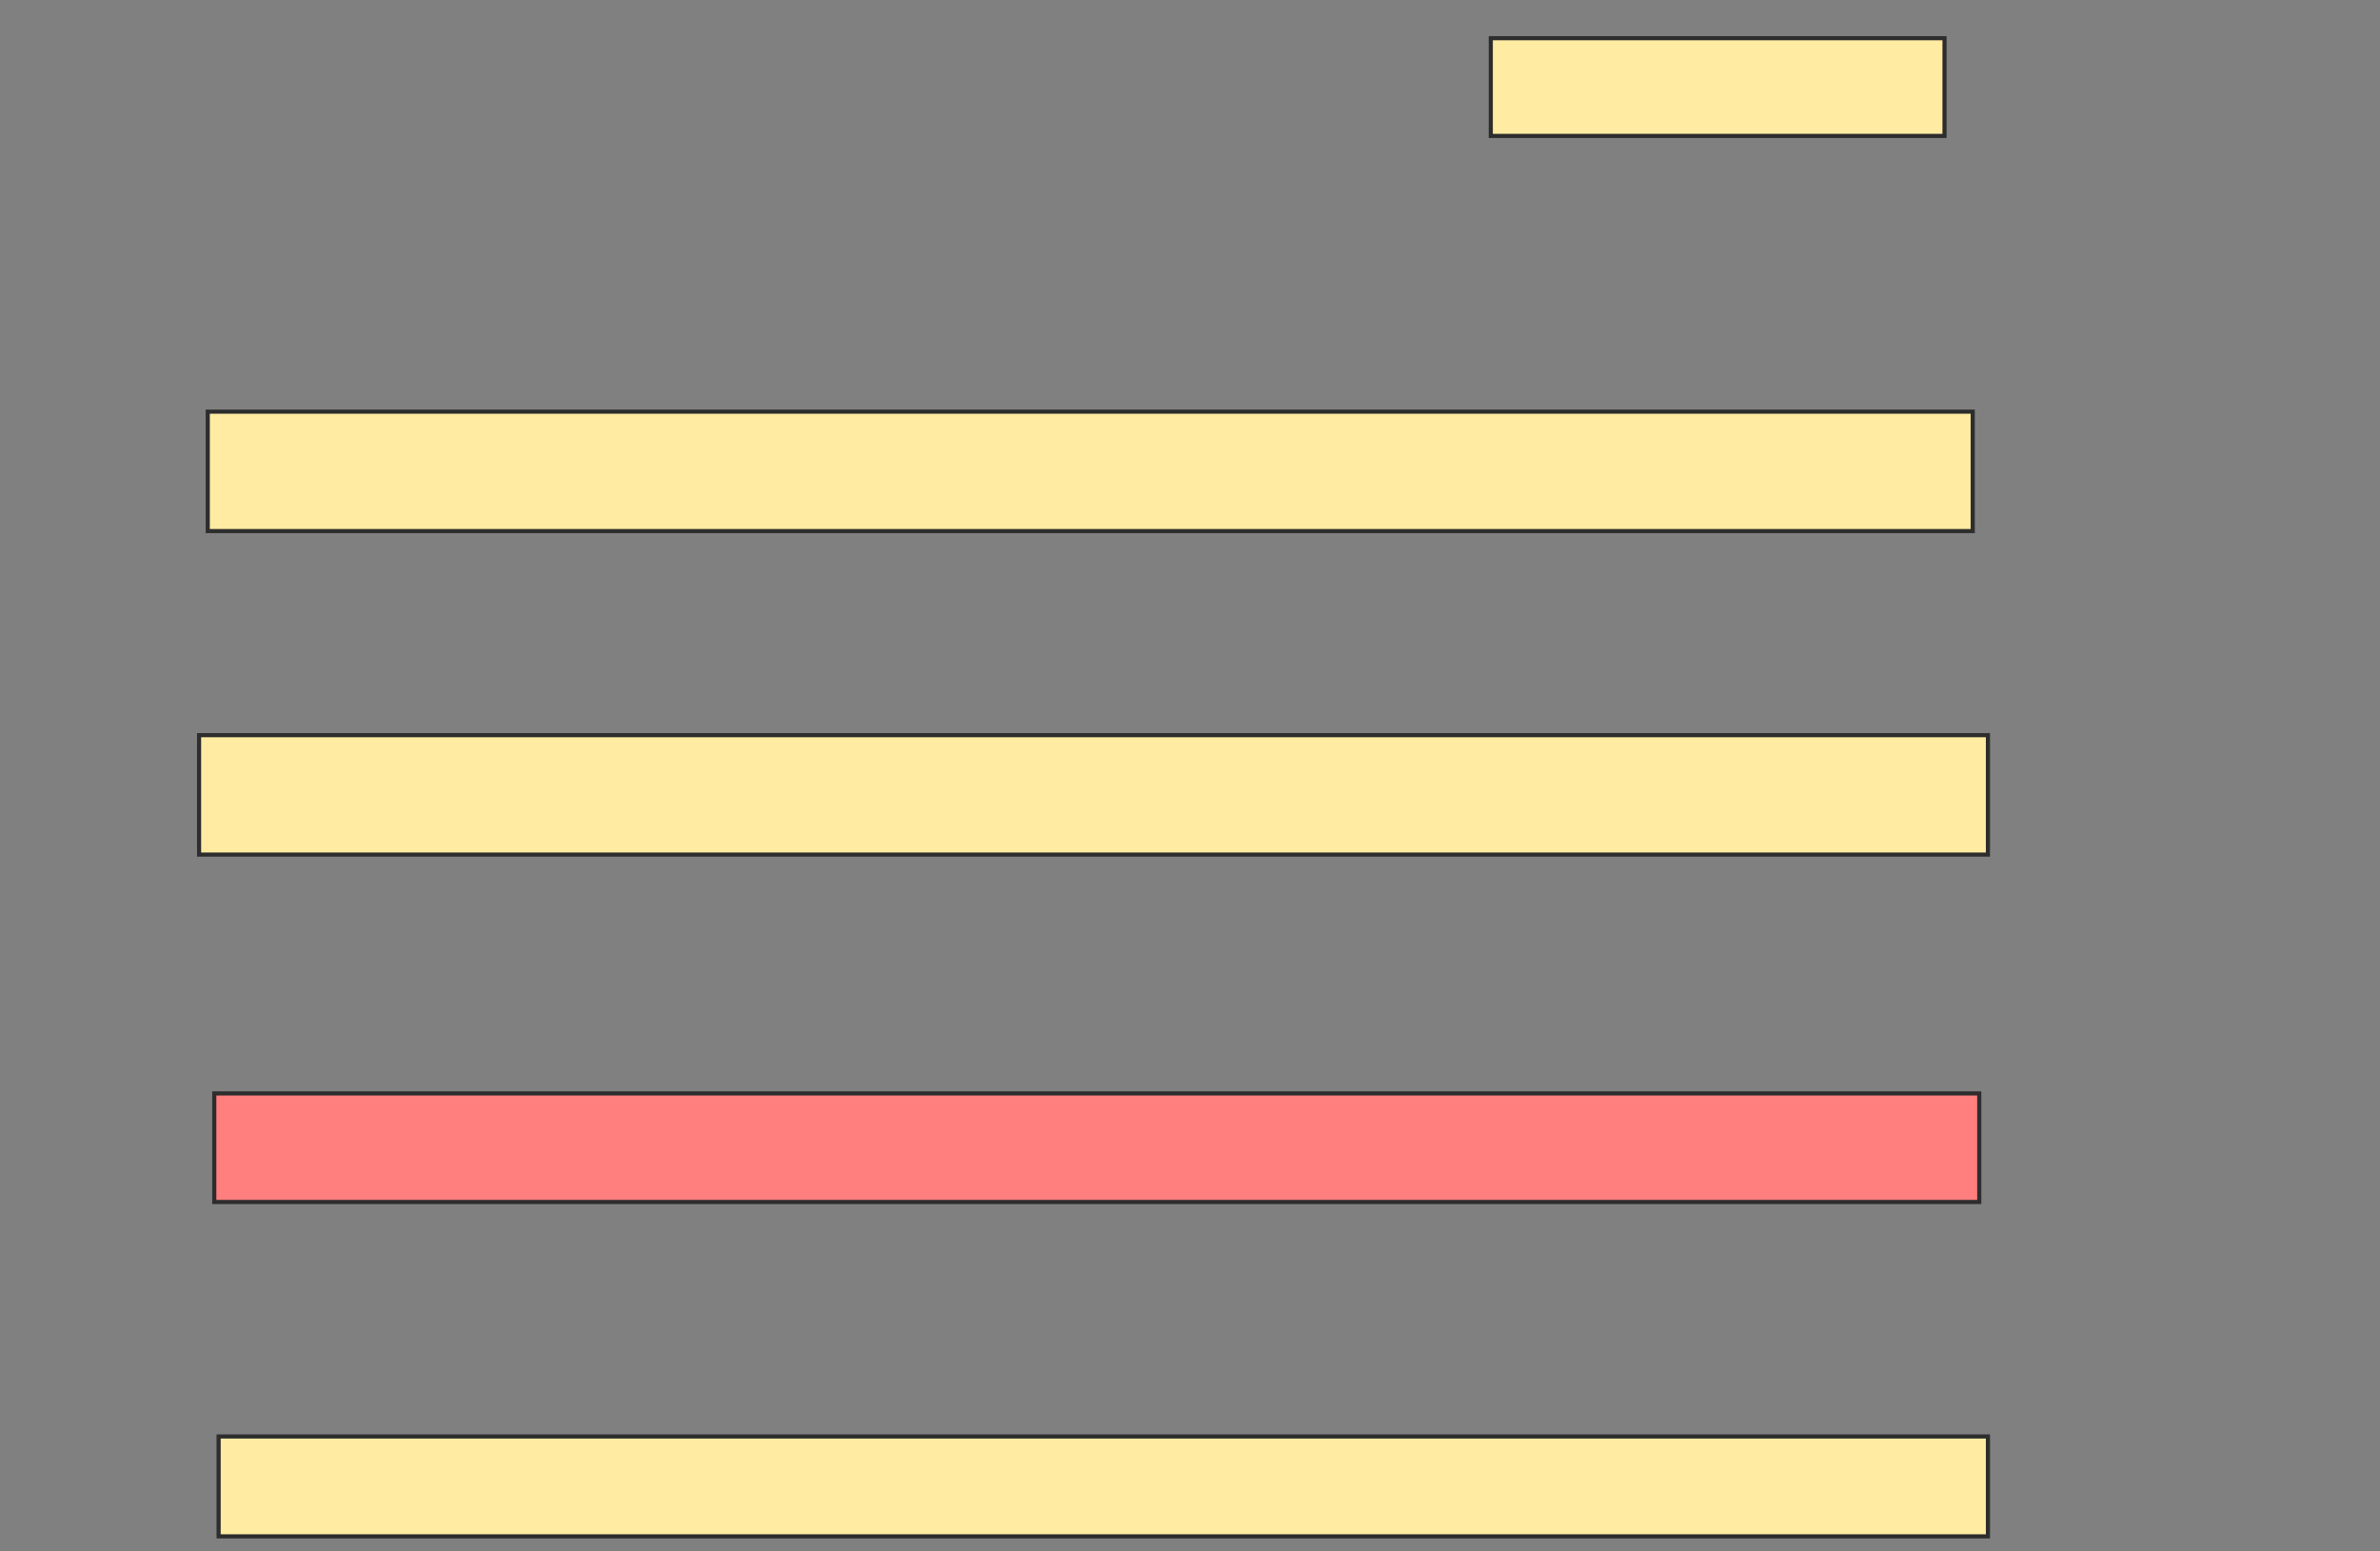 <svg xmlns="http://www.w3.org/2000/svg" width="577" height="376">
 <rect width="100%" height="100%" fill="#808080" stroke="none"/>
 <!-- Created with Image Occlusion Enhanced -->
 <g>
  <title>Labels</title>
 </g>
 <g>
  <title>Masks</title>
  <rect id="07ac52b79b28435e9b7cb00ea02f1c4c-ao-1" height="23.684" width="110" y="9.263" x="361.421" stroke="#2D2D2D" fill="#FFEBA2"/>
  <rect id="07ac52b79b28435e9b7cb00ea02f1c4c-ao-2" height="28.947" width="427.895" y="99.789" x="50.368" stroke="#2D2D2D" fill="#FFEBA2"/>
  <rect id="07ac52b79b28435e9b7cb00ea02f1c4c-ao-3" height="28.947" width="433.684" y="178.211" x="48.263" stroke="#2D2D2D" fill="#FFEBA2"/>
  <rect id="07ac52b79b28435e9b7cb00ea02f1c4c-ao-4" height="26.316" width="427.895" y="265.053" x="51.947" stroke="#2D2D2D" fill="#FF7E7E" class="qshape"/>
  <rect id="07ac52b79b28435e9b7cb00ea02f1c4c-ao-5" height="24.211" width="428.947" y="348.211" x="53" stroke="#2D2D2D" fill="#FFEBA2"/>
 </g>
</svg>